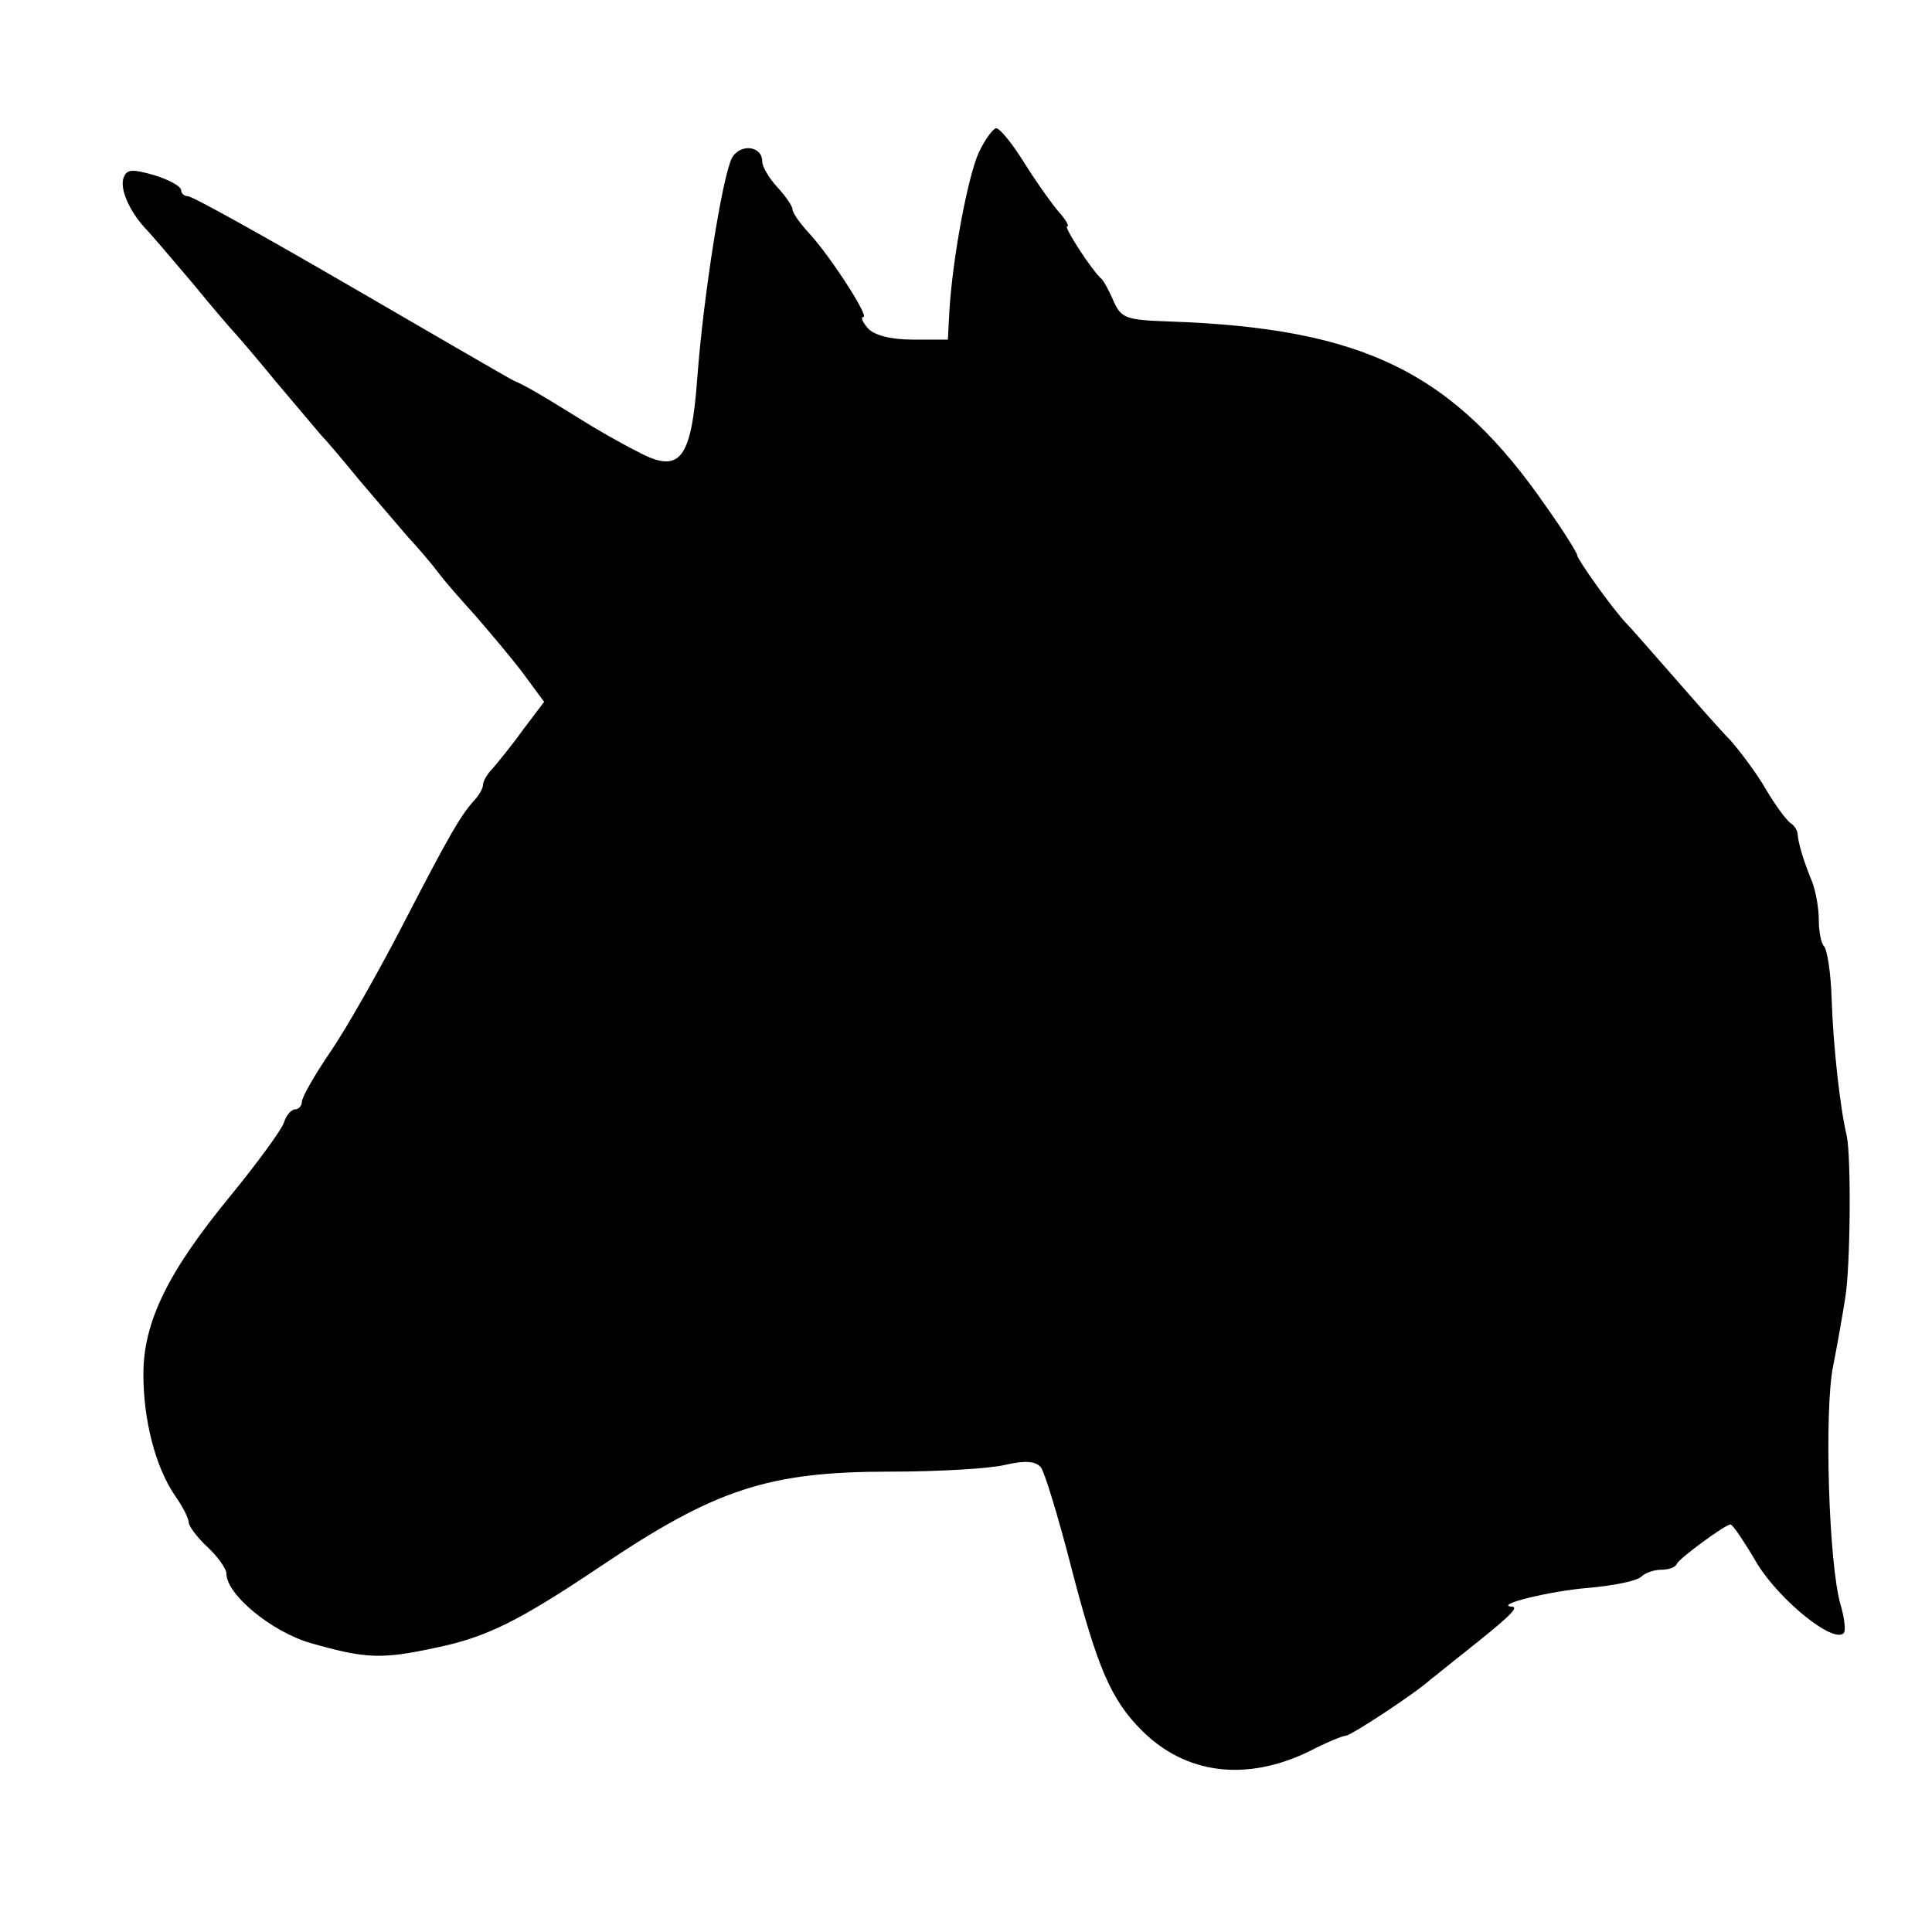 <?xml version="1.0" standalone="no"?>
<!DOCTYPE svg PUBLIC "-//W3C//DTD SVG 20010904//EN"
 "http://www.w3.org/TR/2001/REC-SVG-20010904/DTD/svg10.dtd">
<svg version="1.0" xmlns="http://www.w3.org/2000/svg"
 width="256pt" height="256pt" viewBox="0 0 256 256"
 preserveAspectRatio="xMidYMid meet">
<g transform="translate(0,256) scale(0.1,-0.1)"
fill="#000000" stroke="none">
<path d="M1297 2358 c-15 -33 -35 -142 -39 -210 l-2 -38 -47 0 c-29 0 -51 6
-59 15 -7 8 -10 15 -6 15 8 0 -42 78 -71 110 -13 14 -23 28 -23 33 0 4 -9 17
-20 29 -11 12 -20 27 -20 34 0 21 -29 24 -40 5 -13 -25 -38 -184 -46 -291 -8
-110 -23 -129 -80 -98 -22 11 -55 30 -74 42 -58 36 -74 45 -90 52 -8 4 -106
61 -218 126 -112 65 -207 118 -213 118 -5 0 -9 4 -9 8 0 5 -16 14 -36 20 -28
8 -36 8 -40 -3 -6 -14 7 -44 28 -67 7 -7 35 -40 63 -73 27 -33 52 -62 55 -65
3 -3 28 -32 55 -65 28 -33 55 -65 60 -71 6 -6 29 -33 51 -60 23 -27 52 -61 65
-76 13 -14 31 -35 40 -47 8 -11 31 -37 50 -58 18 -21 47 -55 62 -75 l28 -38
-28 -37 c-15 -21 -34 -44 -40 -51 -7 -7 -13 -17 -13 -22 0 -5 -6 -15 -13 -22
-17 -20 -29 -39 -93 -163 -31 -60 -74 -136 -95 -167 -22 -32 -39 -62 -39 -68
0 -5 -4 -10 -9 -10 -5 0 -12 -8 -15 -18 -3 -9 -35 -53 -71 -97 -83 -101 -115
-167 -115 -236 0 -61 16 -123 42 -161 10 -14 18 -30 18 -35 0 -5 11 -20 25
-33 14 -13 25 -29 25 -35 0 -28 60 -77 111 -92 74 -21 94 -22 168 -6 67 14
110 36 216 107 153 103 223 126 384 126 64 0 133 4 153 9 26 6 40 5 47 -3 5
-6 23 -65 40 -131 35 -135 53 -177 94 -218 58 -58 138 -68 221 -28 23 12 45
21 49 21 7 0 95 58 113 75 7 5 26 21 44 35 58 46 73 60 64 61 -27 2 50 21 101
25 33 3 64 9 70 15 5 5 17 9 26 9 10 0 19 3 21 8 3 7 64 52 71 52 3 0 19 -24
36 -53 30 -48 100 -105 114 -91 3 3 1 20 -4 37 -16 54 -22 258 -10 317 6 30
13 71 16 90 7 42 8 187 2 215 -9 38 -18 120 -20 182 -1 34 -6 65 -10 69 -4 4
-7 20 -7 35 0 16 -4 38 -9 51 -12 29 -18 51 -19 62 0 5 -4 12 -9 15 -5 3 -20
23 -33 45 -12 21 -34 50 -47 65 -14 14 -48 53 -76 85 -29 33 -56 64 -62 70
-19 20 -65 85 -65 90 0 3 -18 32 -40 63 -124 180 -243 238 -500 247 -57 2 -64
4 -74 26 -6 14 -13 27 -16 30 -13 11 -51 70 -46 70 3 0 -1 8 -10 18 -8 9 -29
38 -46 65 -16 26 -33 47 -38 47 -4 0 -15 -15 -23 -32z"/>
</g>
</svg>
